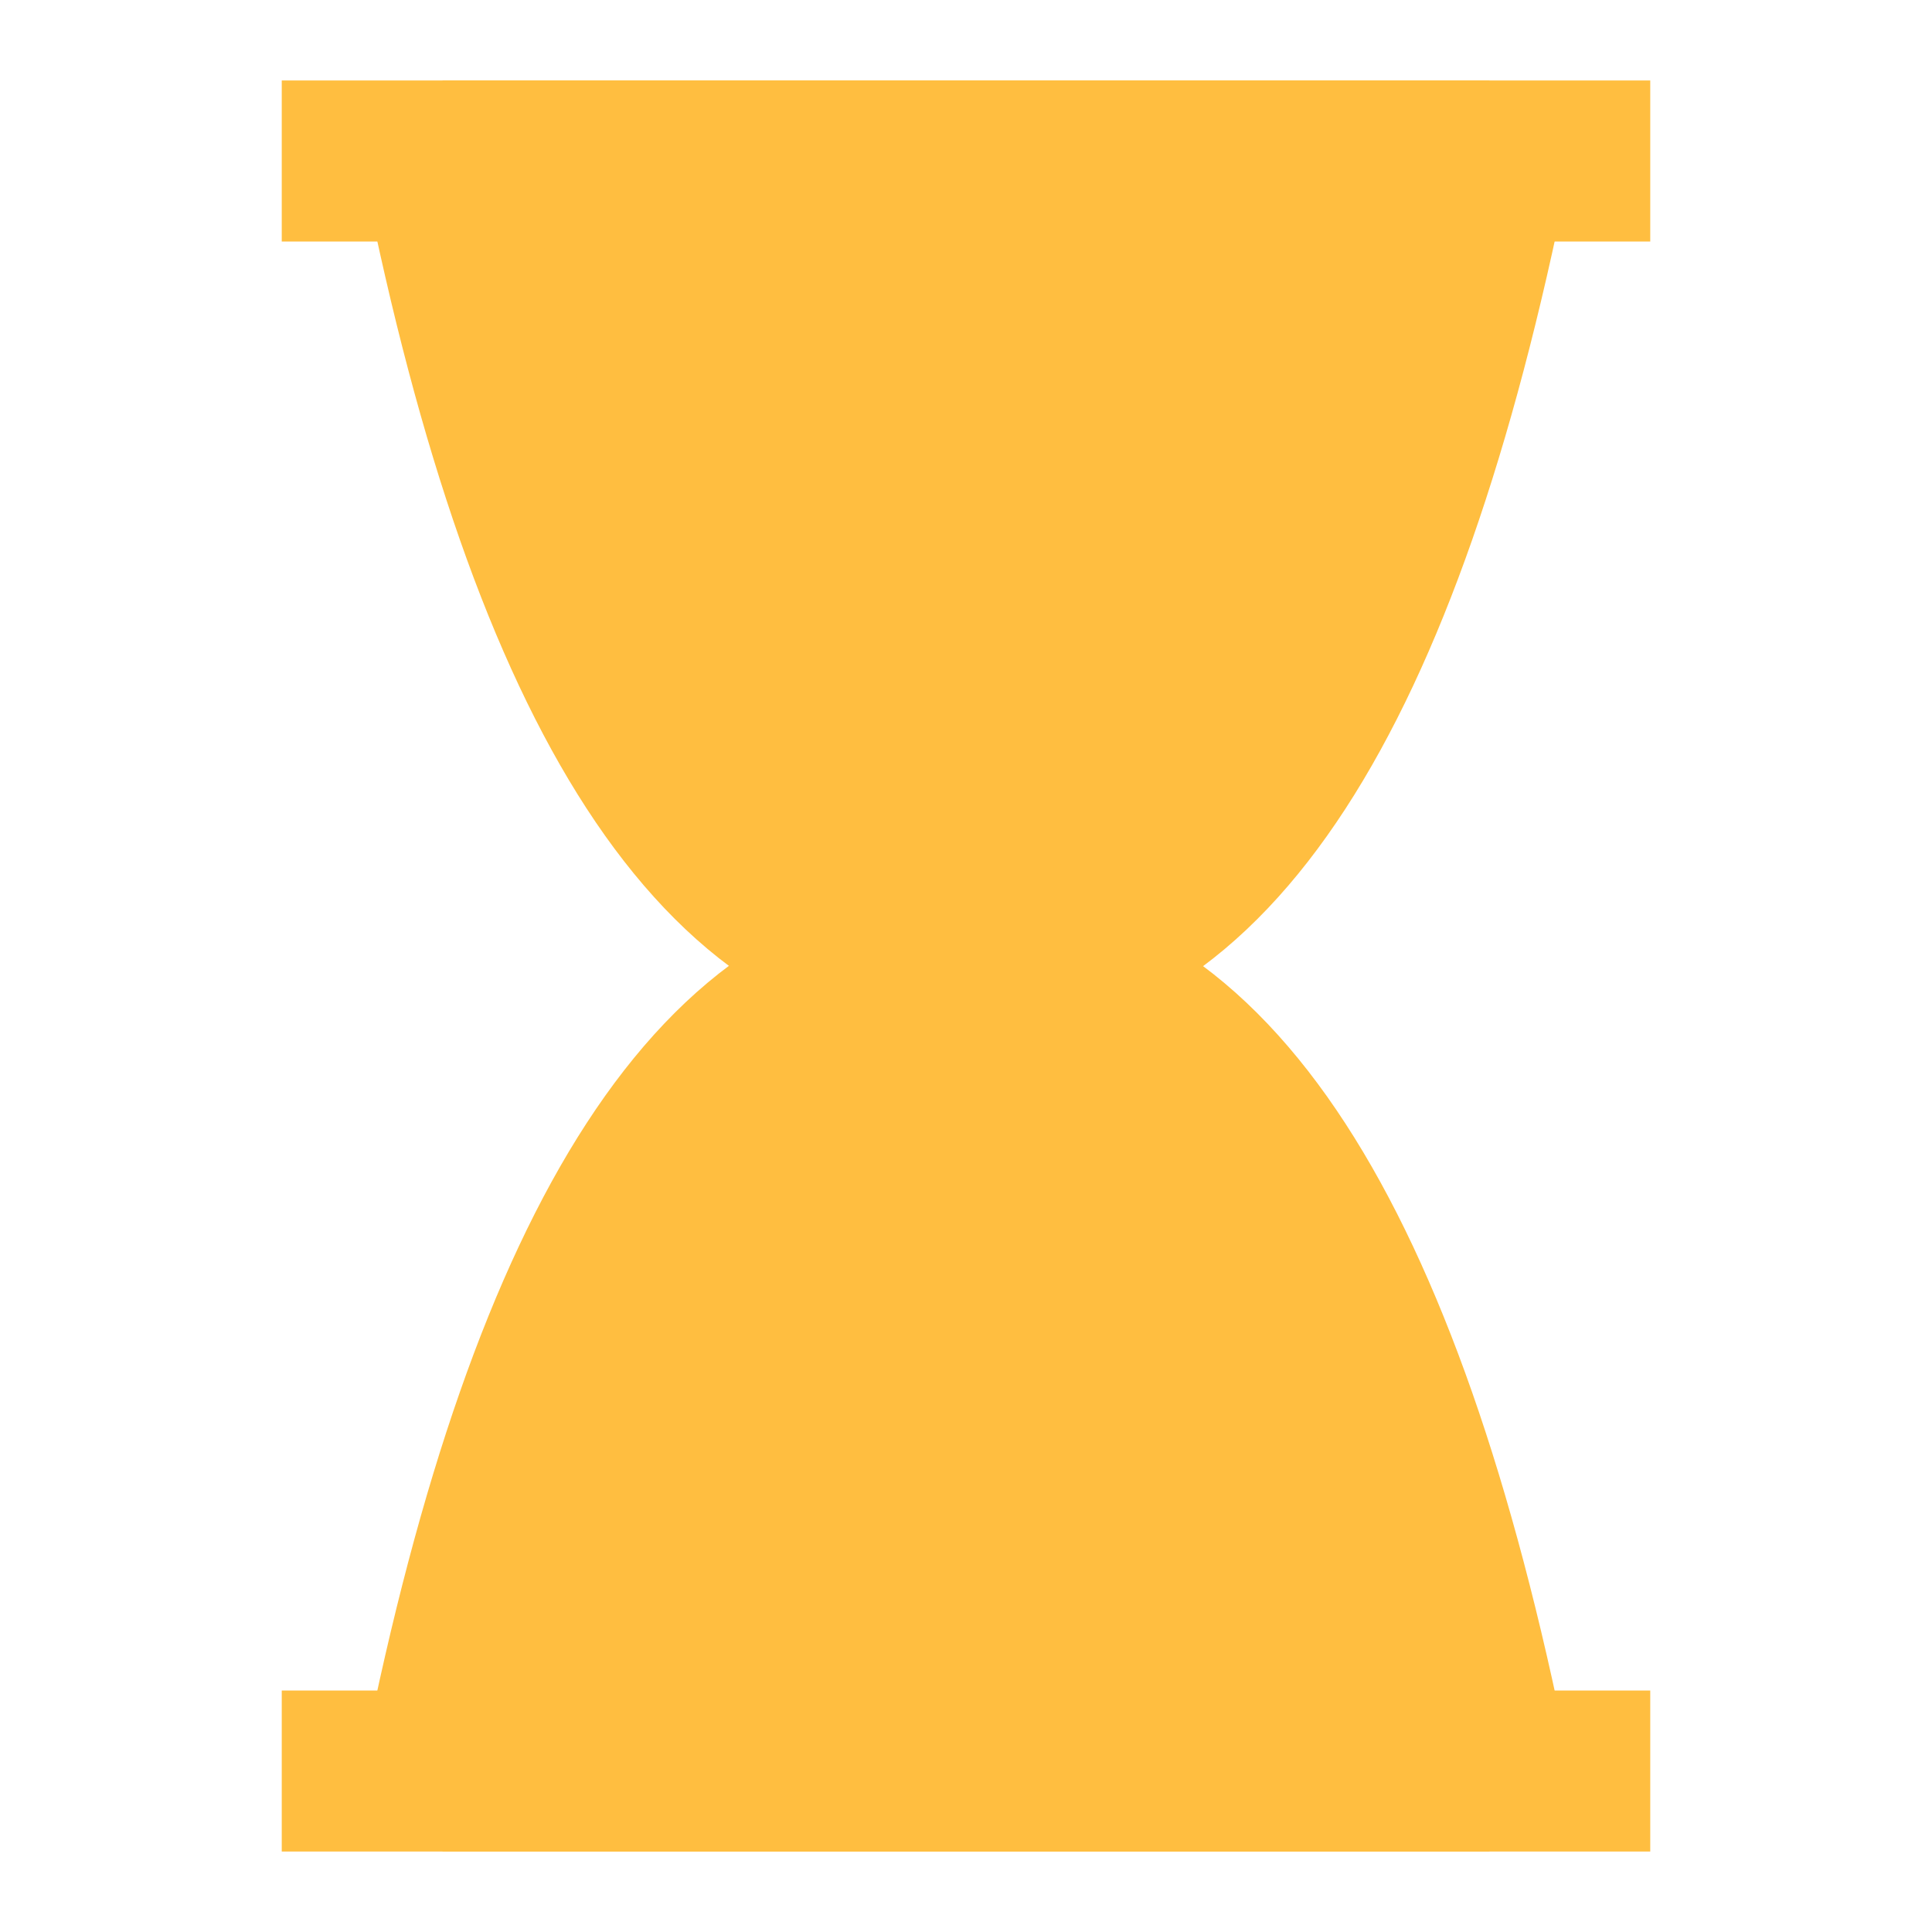 <?xml version="1.0" encoding="UTF-8"?><svg width="24" height="24" viewBox="0 0 48 48" fill="none" xmlns="http://www.w3.org/2000/svg"><path d="M7 4H41" stroke="#ffbe40" stroke-width="4" stroke-linecap="butt" stroke-linejoin="bevel"/><path d="M7 44H41" stroke="#ffbe40" stroke-width="4" stroke-linecap="butt" stroke-linejoin="bevel"/><path d="M11 44C13.667 30.661 18 23.994 24 24C30 24.006 34.333 30.672 37 44H11Z" fill="#ffbe40" stroke="#ffbe40" stroke-width="4" stroke-linejoin="bevel"/><path d="M37 4C34.333 17.339 30 24.006 24 24C18 23.994 13.667 17.328 11 4H37Z" fill="#ffbe40" stroke="#ffbe40" stroke-width="4" stroke-linejoin="bevel"/></svg>